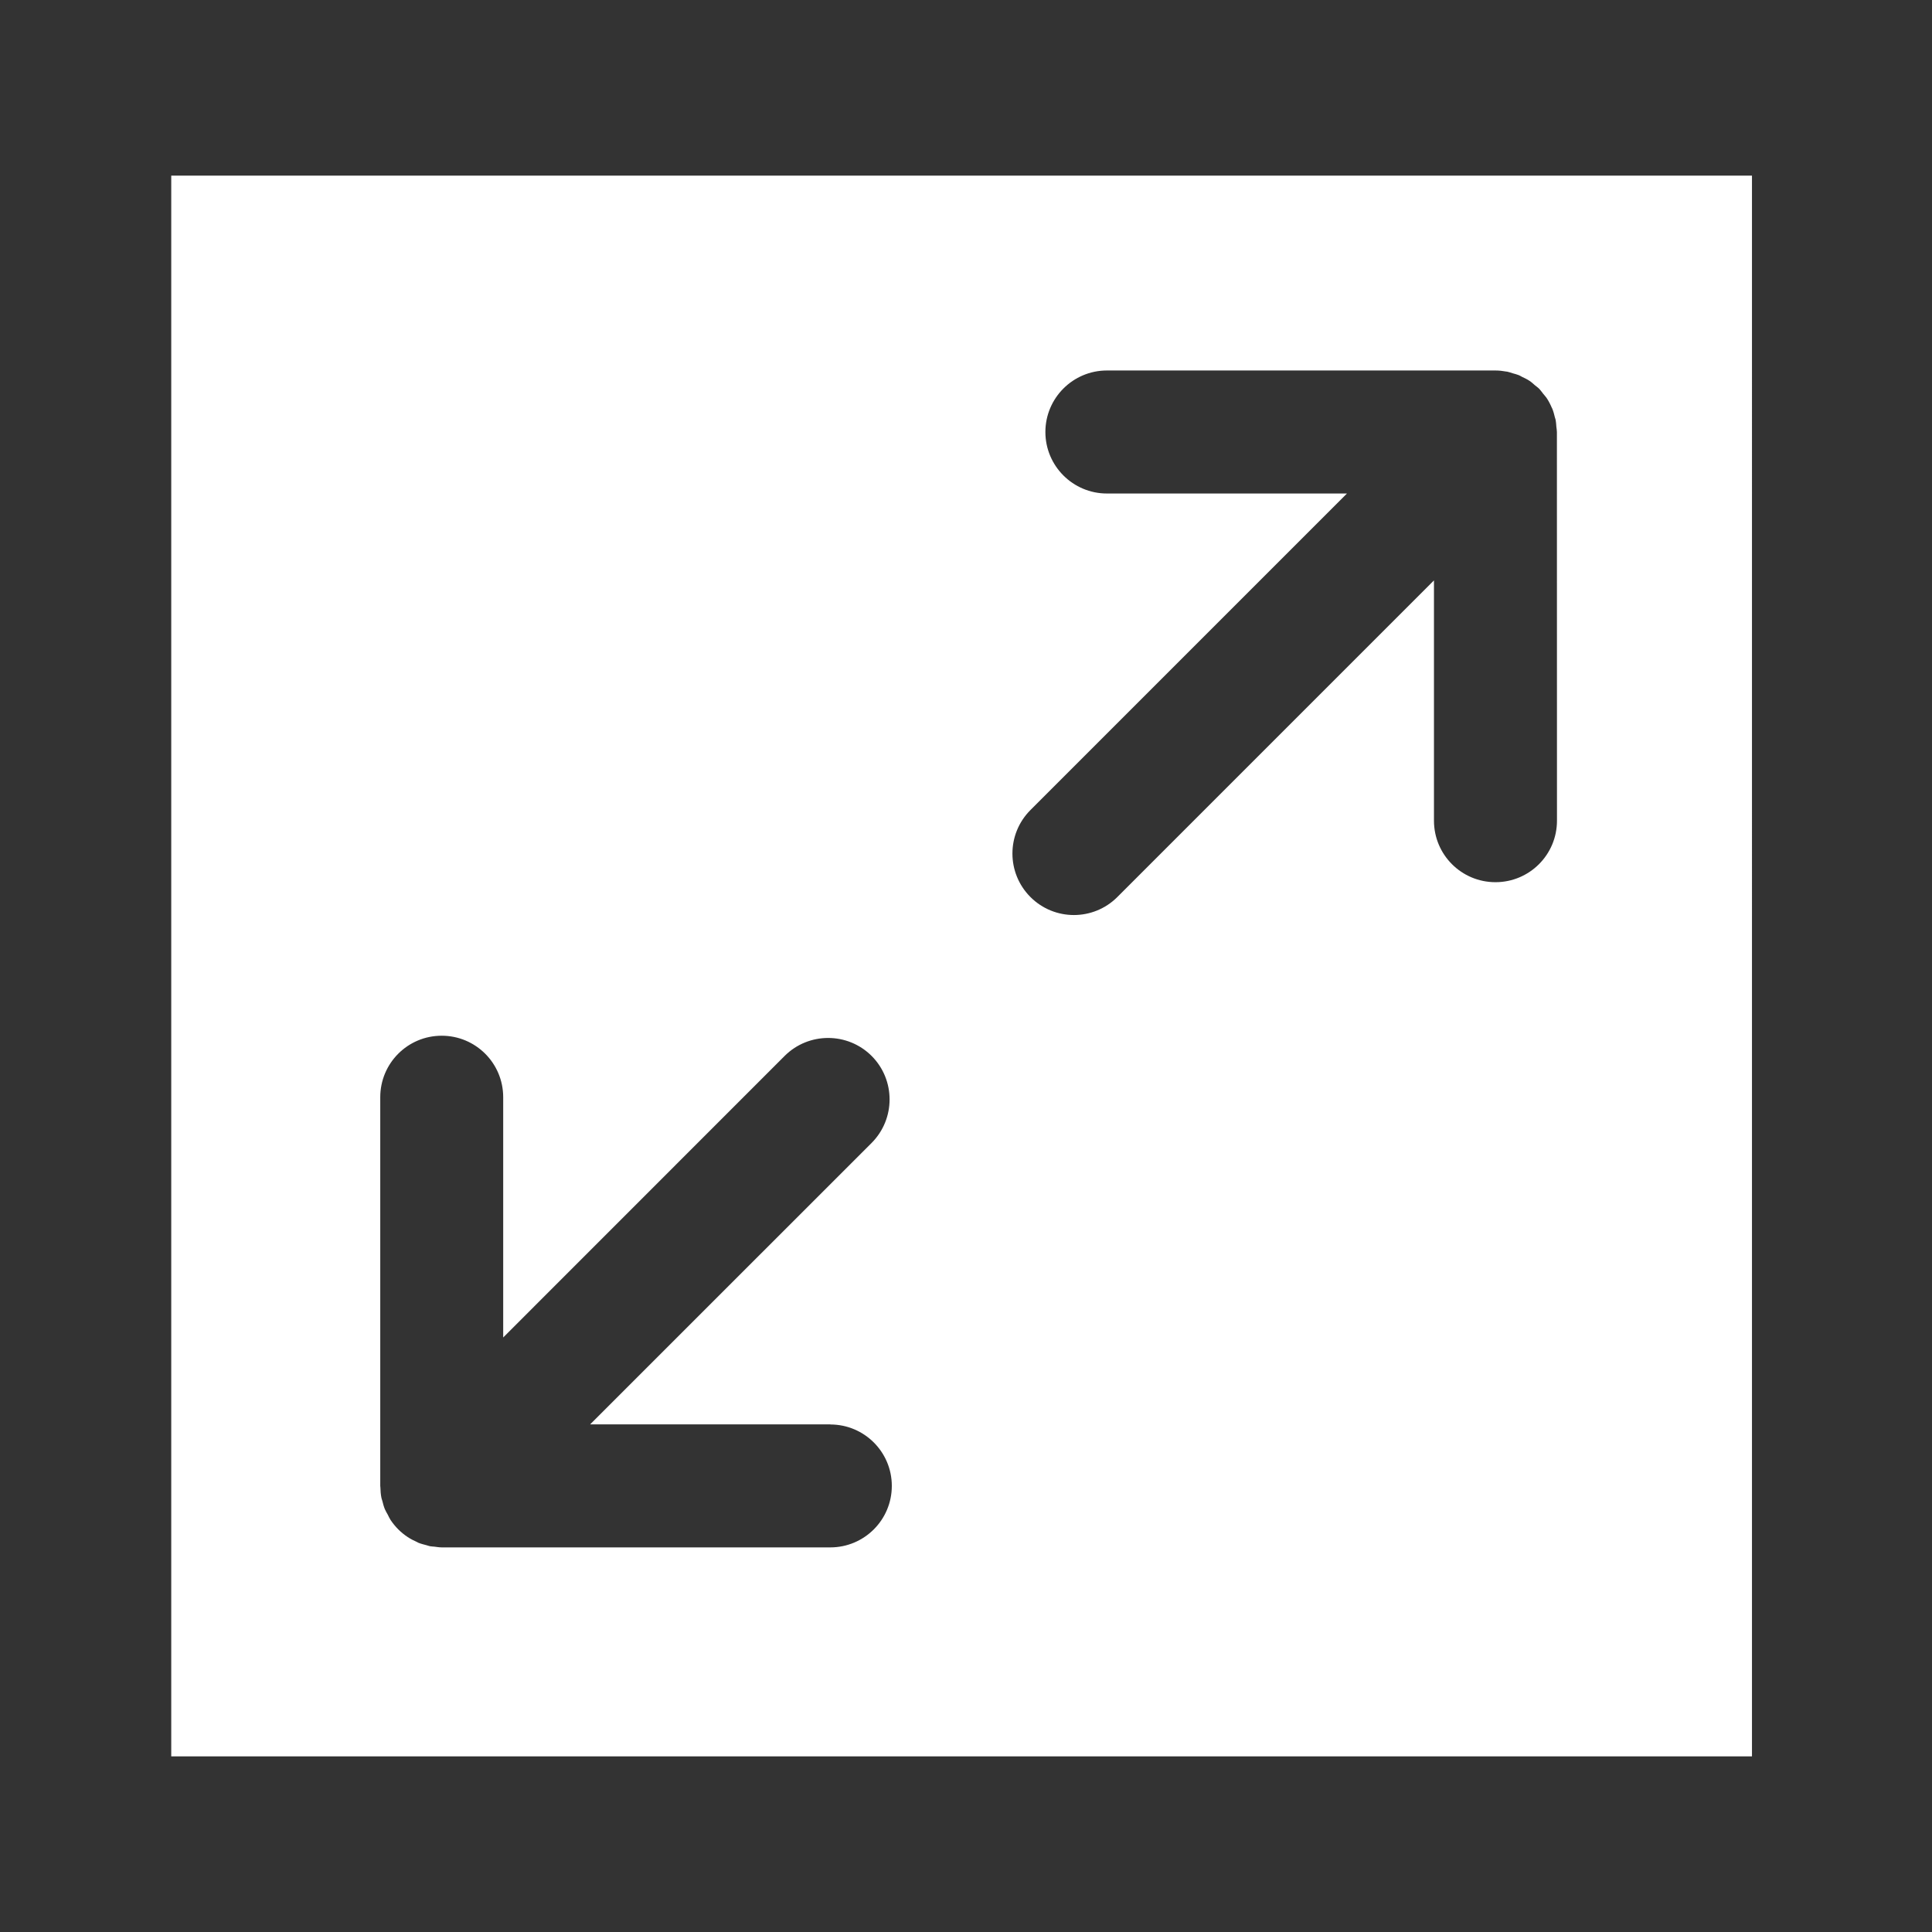 <?xml version="1.0" ?><!DOCTYPE svg  PUBLIC '-//W3C//DTD SVG 1.1//EN'  'http://www.w3.org/Graphics/SVG/1.1/DTD/svg11.dtd'><svg enable-background="new 0 0 55 55" height="55px" version="1.1" viewBox="0 0 55 55" width="55px" x="0px" xml:space="preserve" xmlns="http://www.w3.org/2000/svg" xmlns:xlink="http://www.w3.org/1999/xlink" y="0px"><rect x="0" y="0" width="55" height="55" fill="#333333" stroke="none"/><g display="all" id="view-expand">
	<path d="M4.875,5v45h45V5H4.875z M23.638,44.051H12.574c-0.071,0-0.141-0.013-0.21-0.021   c-0.042-0.005-0.084-0.004-0.126-0.013c-0.033-0.007-0.064-0.02-0.097-0.028c-0.079-0.021-0.158-0.04-0.234-0.071   c-0.013-0.006-0.025-0.015-0.038-0.021c-0.09-0.04-0.178-0.084-0.262-0.14c-0.096-0.063-0.187-0.137-0.269-0.219   c-0.083-0.083-0.157-0.175-0.222-0.272c-0.03-0.046-0.051-0.096-0.076-0.144c-0.028-0.052-0.06-0.102-0.083-0.157   c-0.032-0.076-0.052-0.156-0.072-0.235c-0.008-0.03-0.021-0.06-0.027-0.091c-0.019-0.098-0.027-0.196-0.029-0.296   c0-0.015-0.004-0.028-0.004-0.043V31.236c0-0.969,0.783-1.751,1.749-1.751c0.968,0,1.751,0.782,1.751,1.751v6.839l8.012-8.015   c0.684-0.682,1.792-0.682,2.476,0c0.682,0.684,0.682,1.792,0,2.477L16.8,40.549h6.838v0.003c0.966,0,1.75,0.782,1.75,1.748   C25.389,43.267,24.604,44.051,23.638,44.051z M42.573,25.114c-0.968,0-1.751-0.783-1.751-1.751v-6.84l-9.013,9.013   c-0.342,0.342-0.79,0.513-1.238,0.513c-0.447,0-0.896-0.171-1.237-0.513c-0.683-0.684-0.683-1.791,0-2.475l9.011-9.012h-6.834   c-0.966,0-1.751-0.785-1.751-1.751c0-0.966,0.785-1.751,1.751-1.751h11.062c0.104,0,0.209,0.012,0.312,0.031   c0.007,0.001,0.015,0.001,0.021,0.002c0.055,0.011,0.106,0.031,0.16,0.047c0.058,0.017,0.116,0.03,0.172,0.053   c0.032,0.013,0.062,0.033,0.093,0.049c0.071,0.034,0.144,0.067,0.21,0.112c0.057,0.037,0.105,0.083,0.156,0.127   c0.037,0.031,0.077,0.057,0.112,0.091c0.047,0.047,0.083,0.101,0.124,0.152c0.03,0.039,0.066,0.074,0.094,0.115   c0.061,0.091,0.11,0.187,0.151,0.285c0.003,0.006,0.007,0.011,0.01,0.017c0.034,0.083,0.057,0.168,0.077,0.255   c0.007,0.025,0.018,0.05,0.022,0.076c0.012,0.061,0.014,0.124,0.019,0.186c0.005,0.051,0.016,0.102,0.016,0.153l0.002,11.065   C44.324,24.332,43.54,25.114,42.573,25.114z" fill="#FFFFFF"/>
</g></svg>